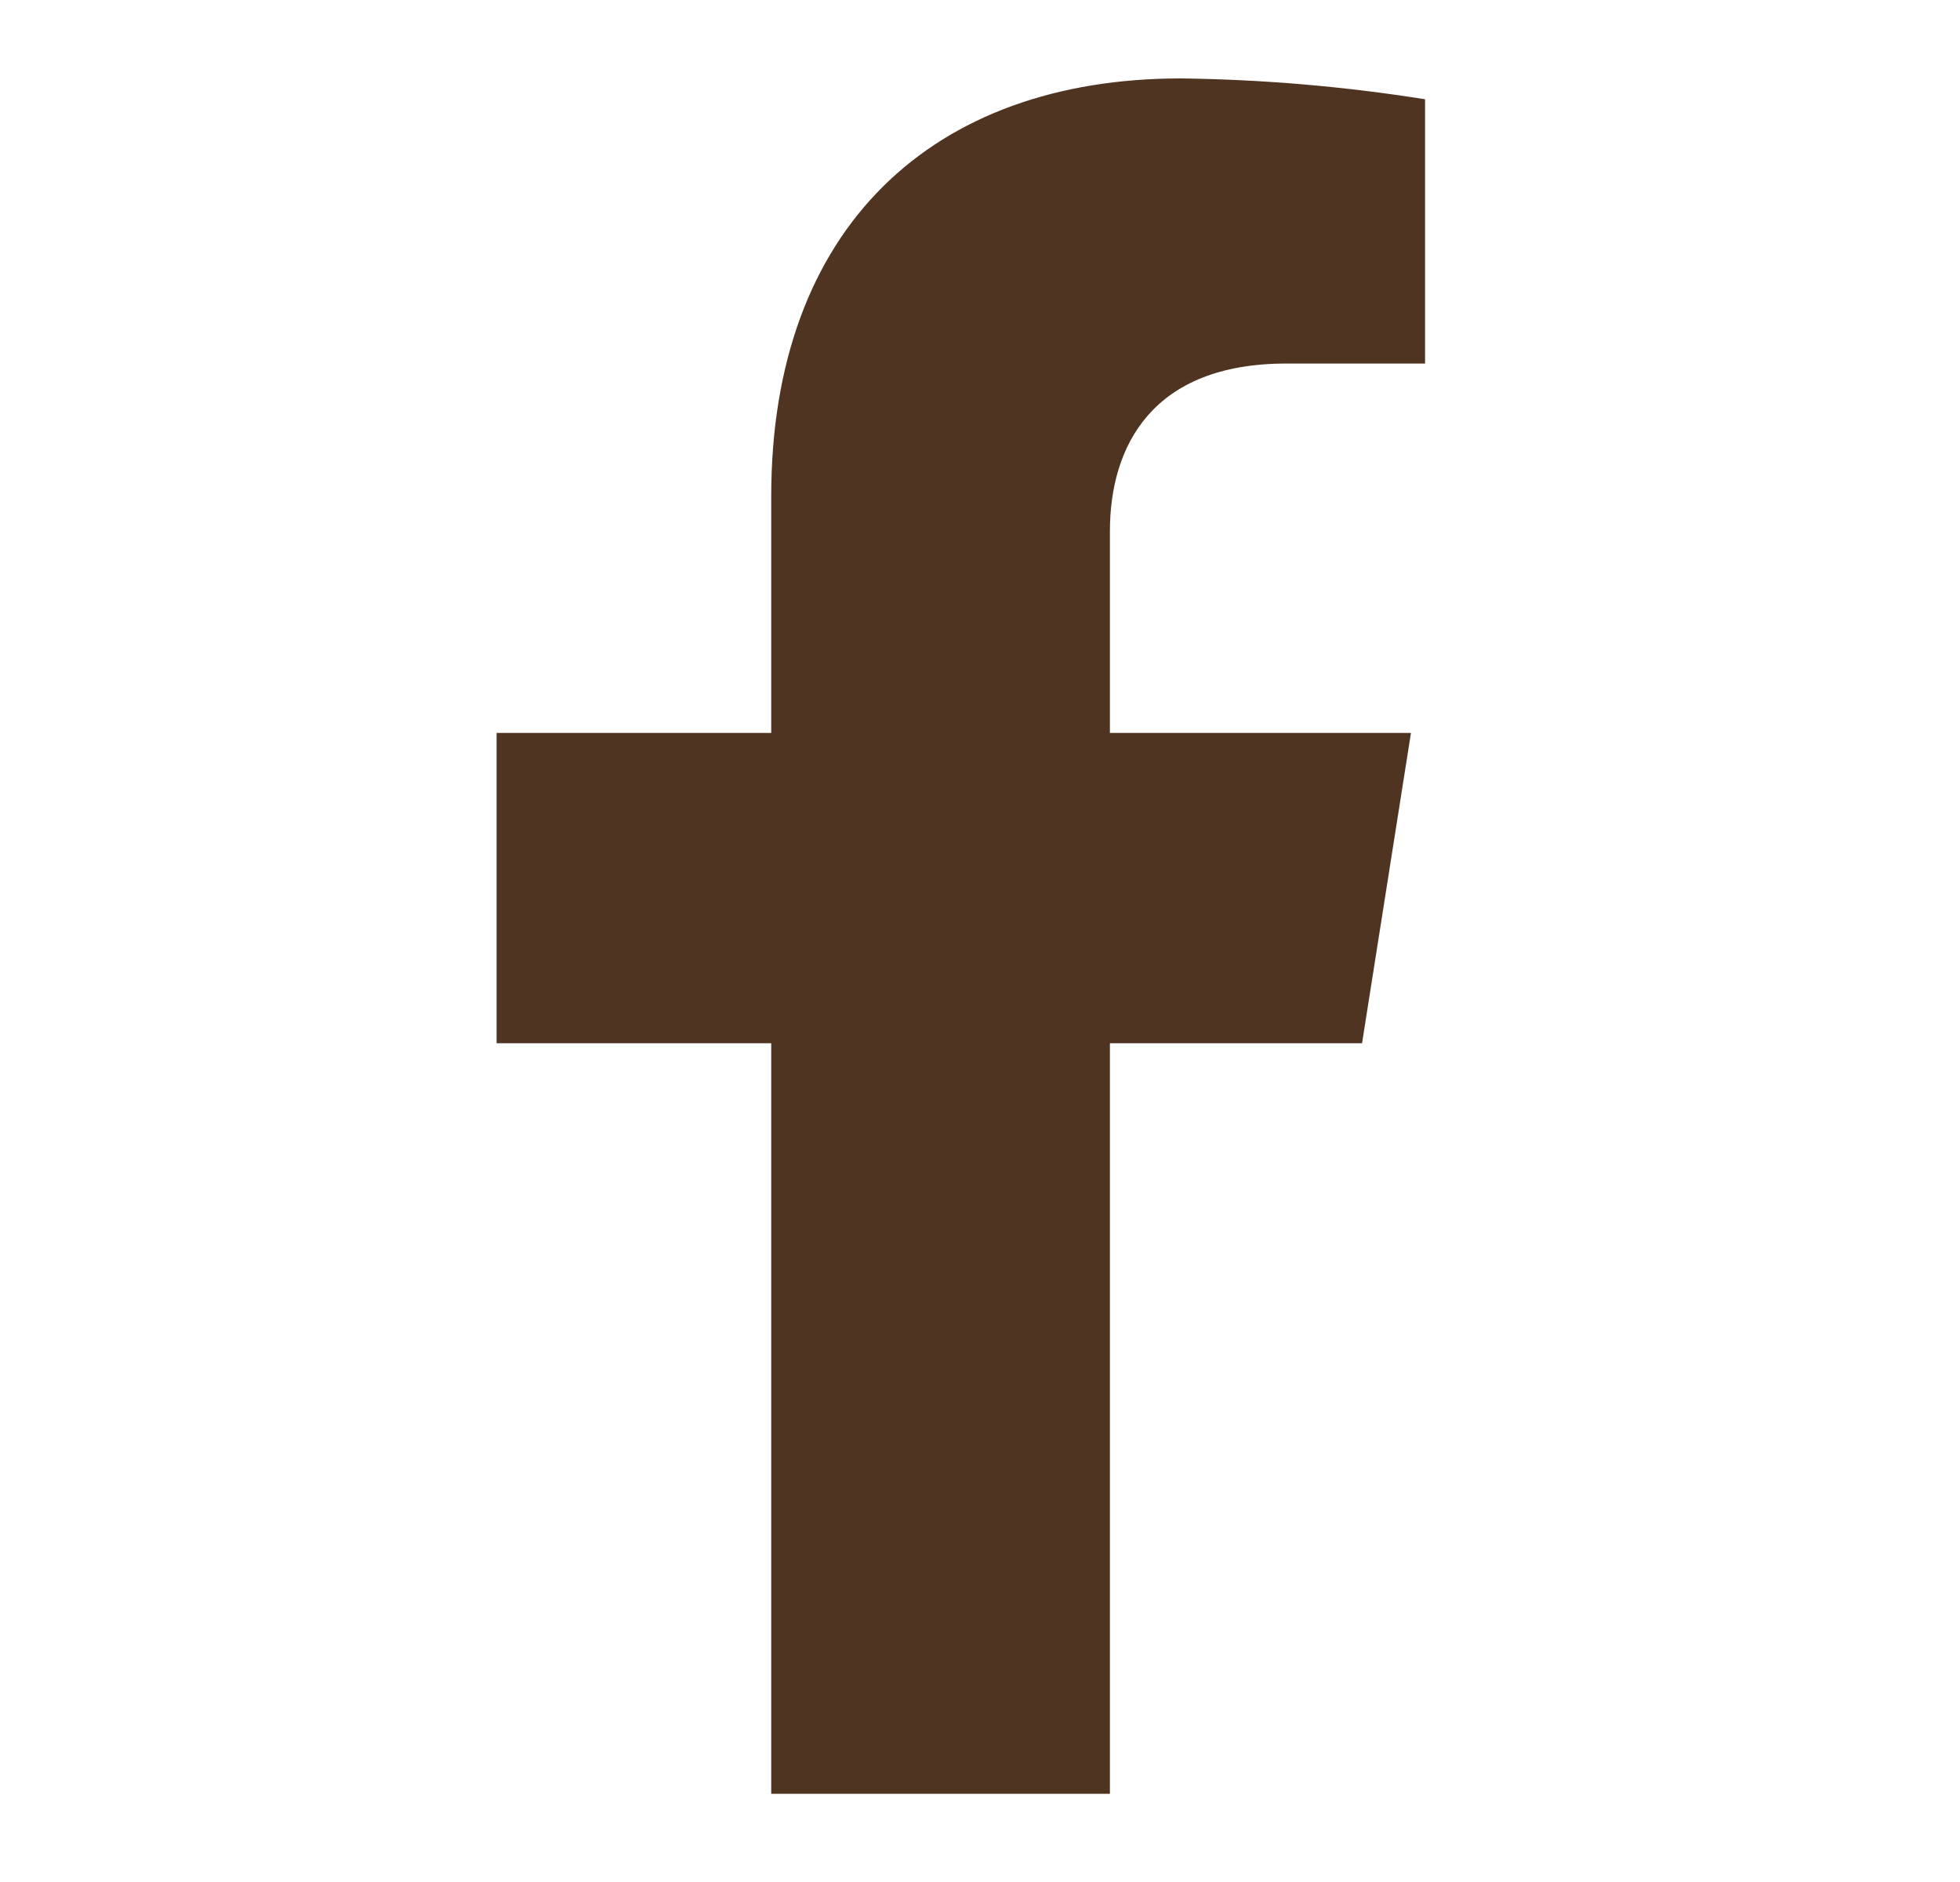 <svg width="25" height="24" viewBox="0 0 25 24" fill="none" xmlns="http://www.w3.org/2000/svg">
    <path
        d="M17.373 13.304L17.997 9.347H14.157V6.775C14.157 5.693 14.693 4.636 16.407 4.636H18.177V1.266C17.146 1.102 16.105 1.013 15.061 1C11.9 1 9.837 2.898 9.837 6.33V9.347H6.334V13.304H9.837V22.875H14.157V13.304H17.373Z"
        fill="#4F3422" />
</svg>
